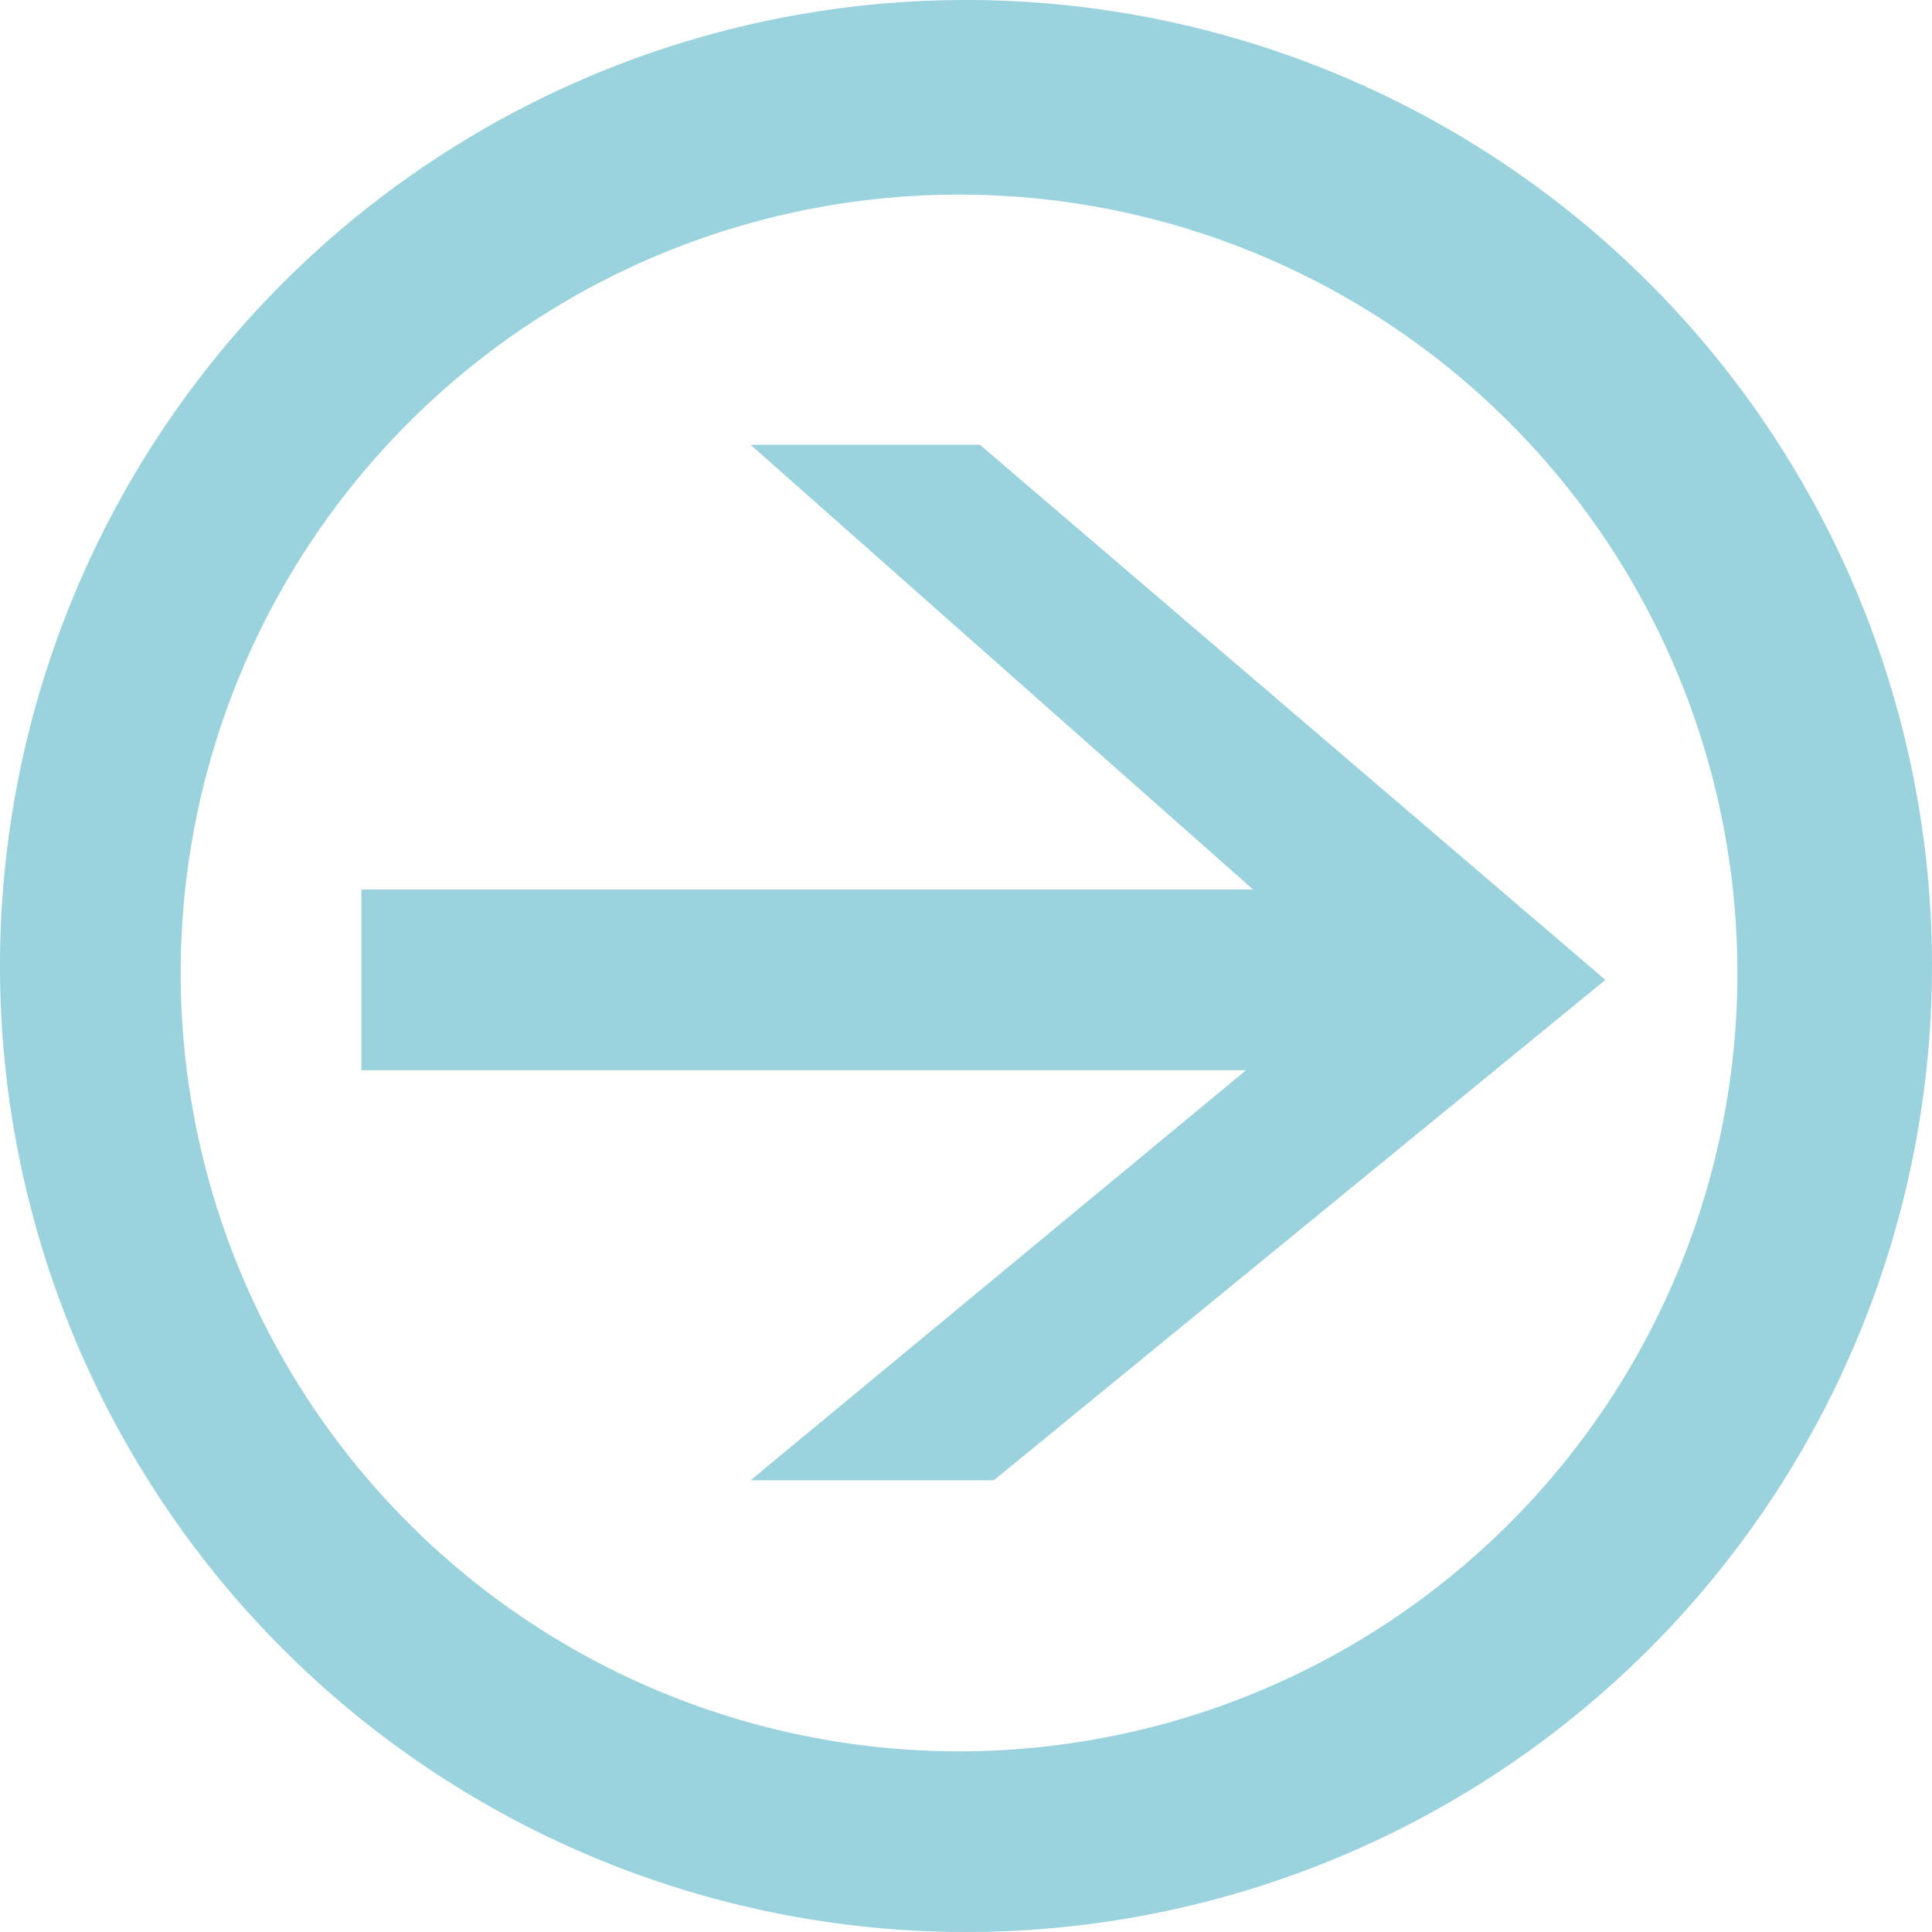 <svg xmlns="http://www.w3.org/2000/svg" viewBox="0 0 278 278"><defs><style>.cls-1{fill:#9ad3de;}</style></defs><title>arrowicon</title><g id="Lager_1" data-name="Lager 1"><path class="cls-1" d="M149,11A139,139,0,1,0,288,150,139,139,0,0,0,149,11Zm-1,252A112,112,0,1,1,260,151,112,112,0,0,1,148,263Z" transform="translate(-10 -11)"/></g><g id="Lager_2" data-name="Lager 2"><polygon class="cls-1" points="214 154 52 154 52 128 214 128 228 141 214 154"/></g><g id="Lager_3" data-name="Lager 3"><polyline class="cls-1" points="141 64 231 141 143 213 108 213 195 141 108 64"/></g></svg>